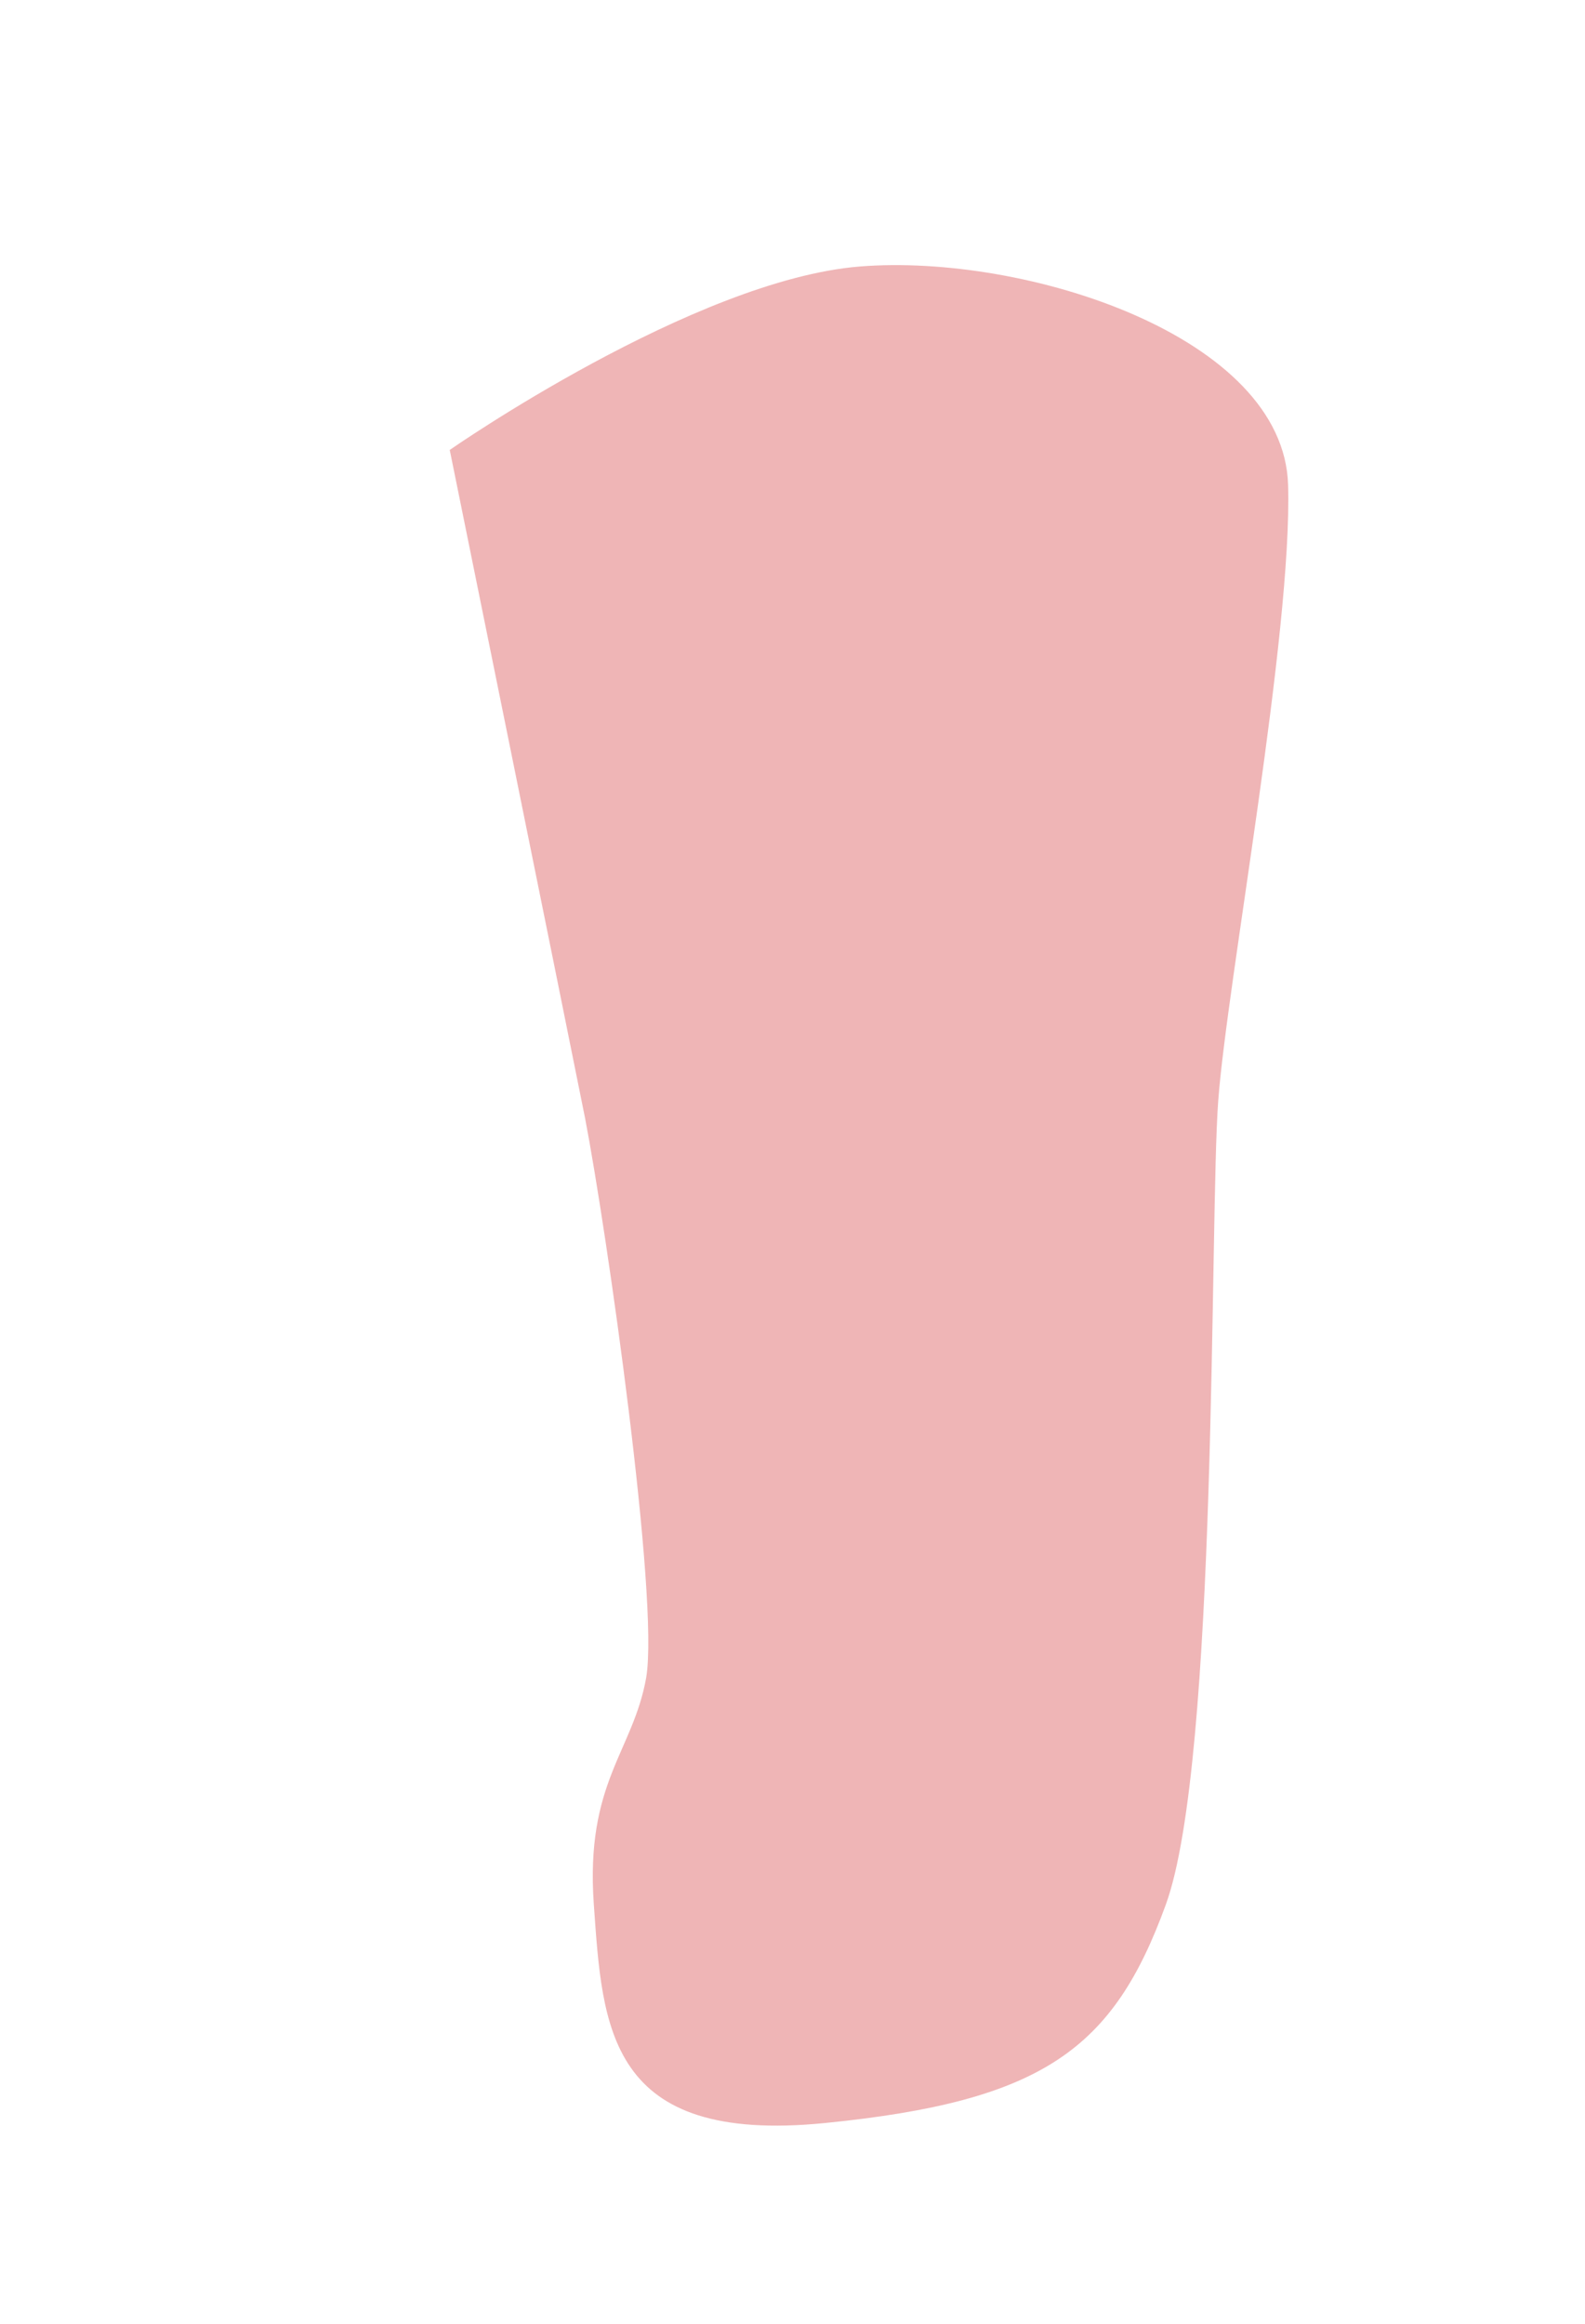 <?xml version="1.0" encoding="utf-8"?>
<!-- Generator: Adobe Illustrator 25.3.1, SVG Export Plug-In . SVG Version: 6.00 Build 0)  -->
<svg version="1.1" id="レイヤー_1" xmlns="http://www.w3.org/2000/svg" xmlns:xlink="http://www.w3.org/1999/xlink" x="0px"
	 y="0px" viewBox="0 0 36.3 53.2" style="enable-background:new 0 0 36.3 53.2;" xml:space="preserve">
<style type="text/css">
	.st0{fill:#EFB5B6;}
</style>
<path class="st0" d="M10.3,10.3c0,0,2.6,12.8,3.1,15.3c0.5,2.6,1.7,11,1.4,12.8c-0.3,1.7-1.4,2.4-1.2,5.2s0.3,5.5,5.3,5
	s6.6-1.7,7.8-5s1-15.7,1.2-18.4s1.7-10.7,1.6-14.1s-6-5.3-9.8-5S10.3,10.3,10.3,10.3z"/>
</svg>
